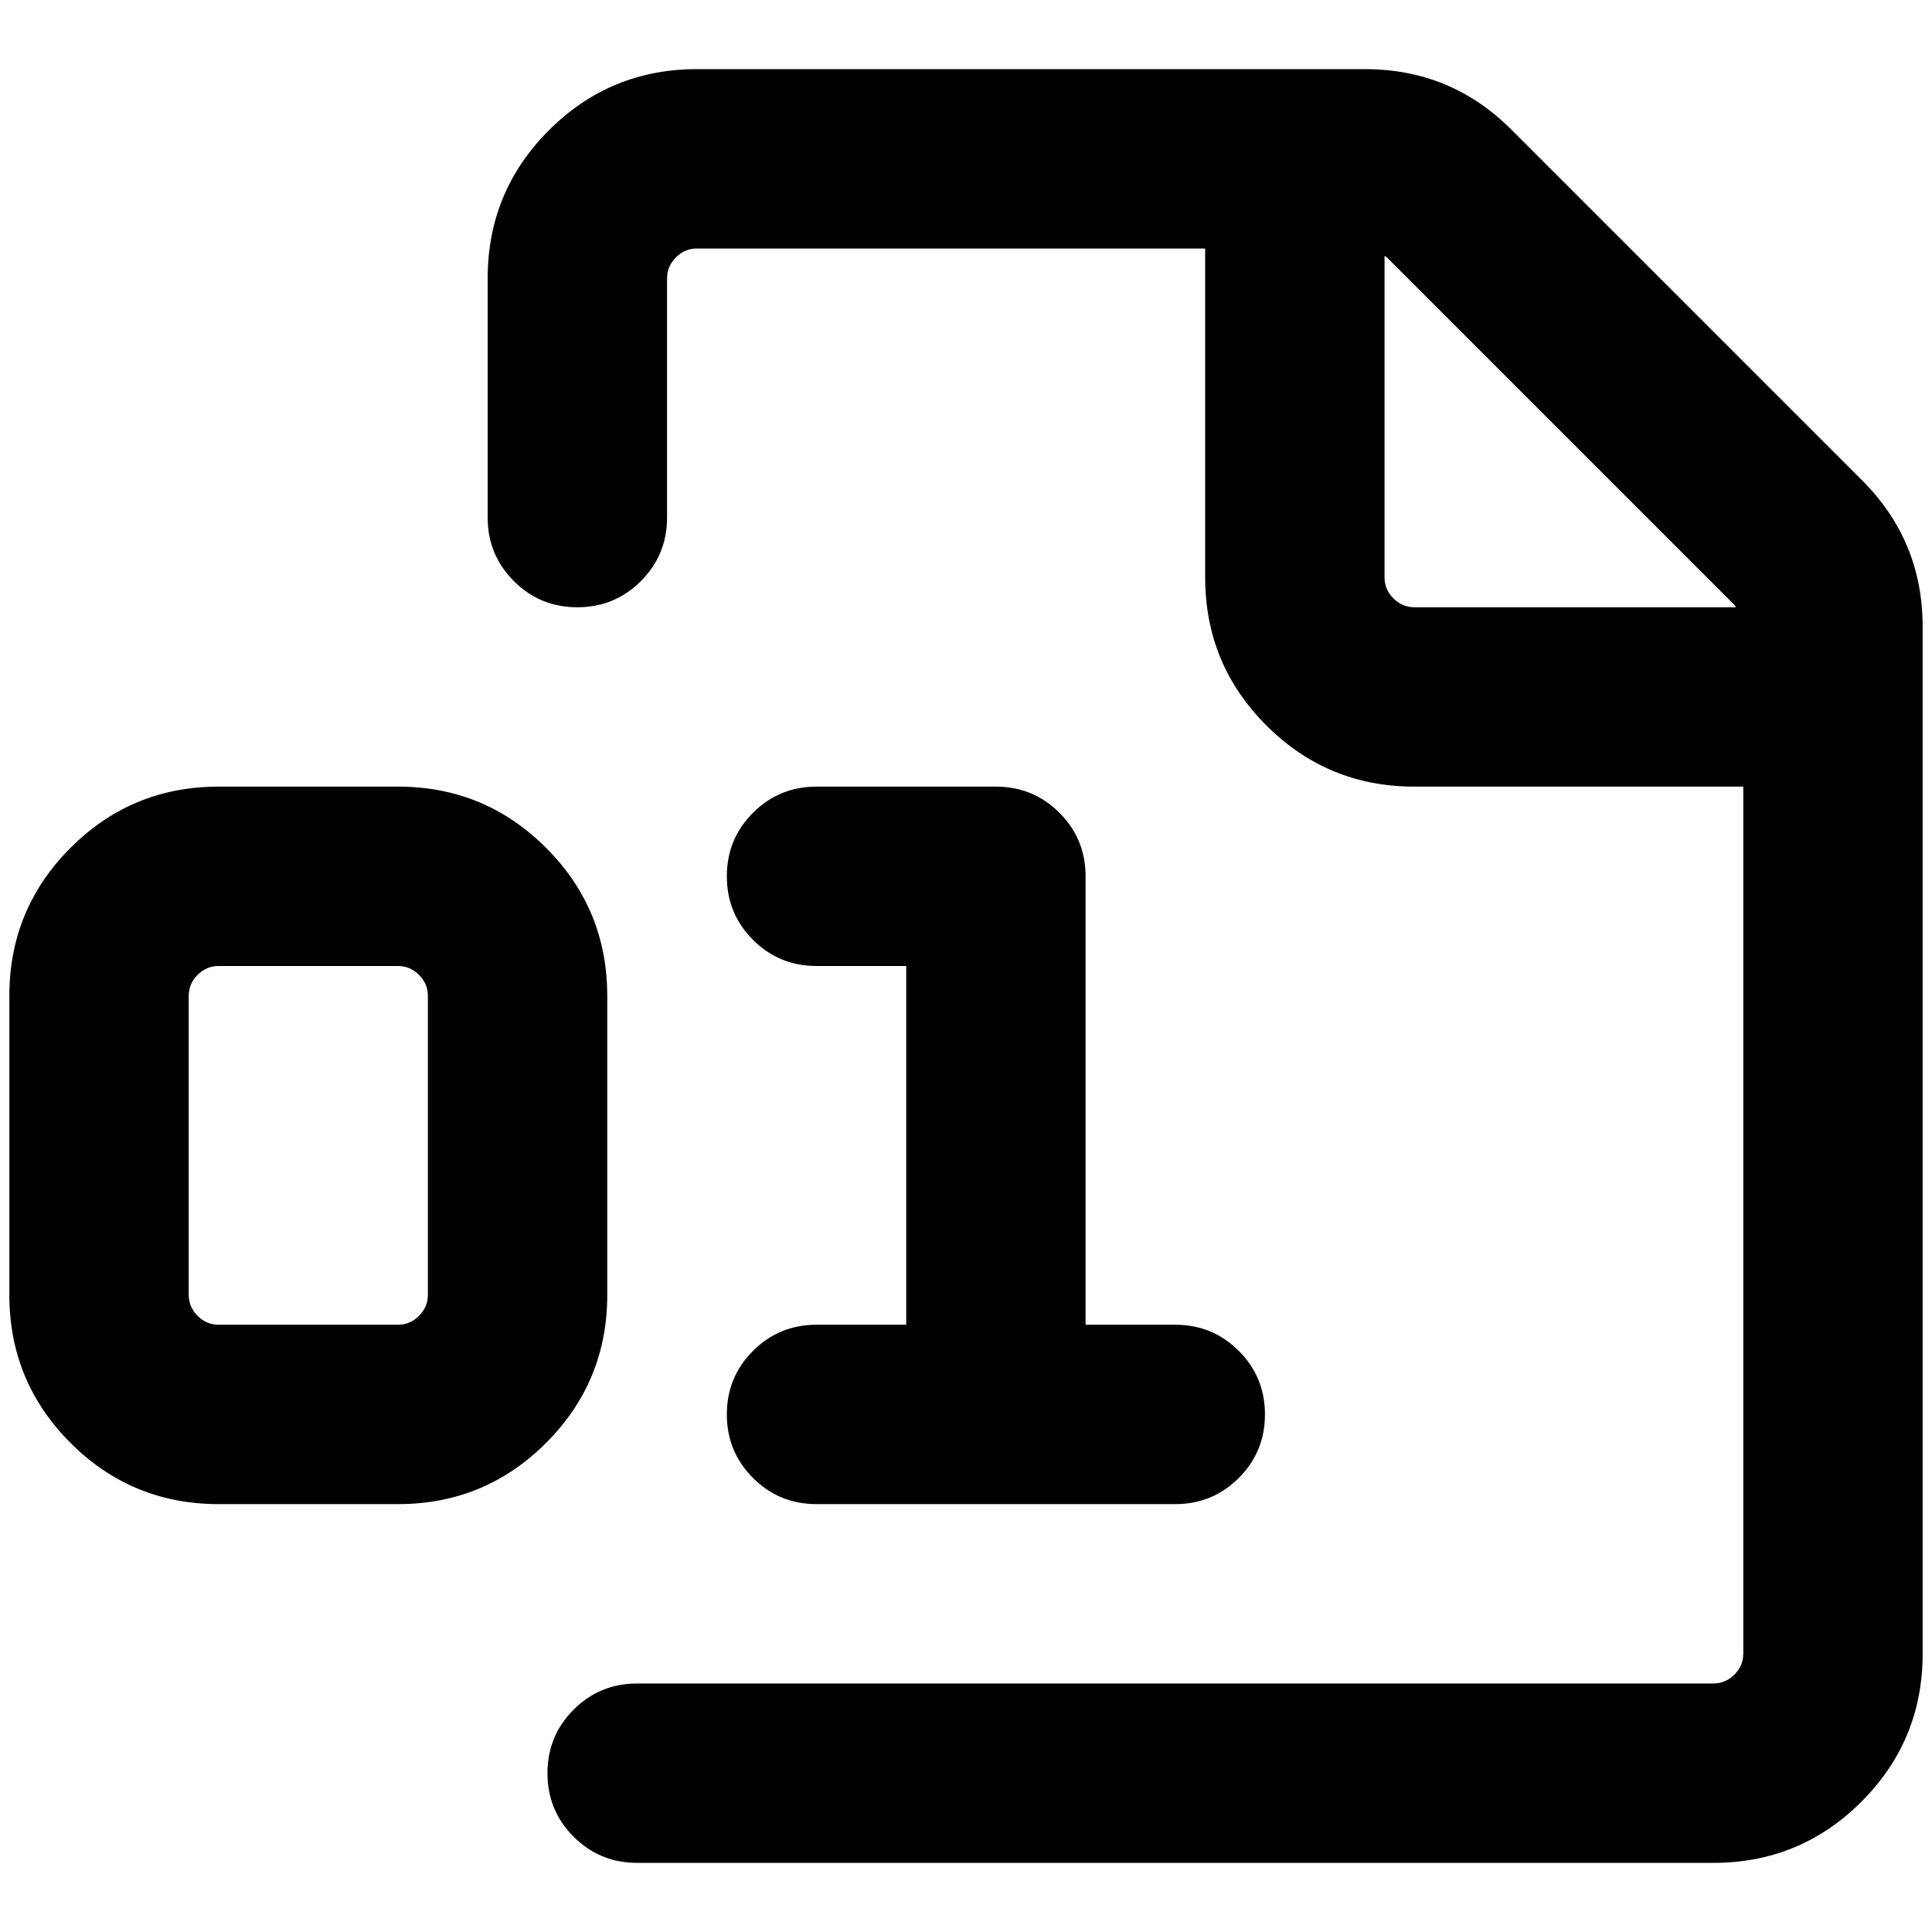 <?xml version="1.0" standalone="no"?>
<!DOCTYPE svg PUBLIC "-//W3C//DTD SVG 1.1//EN" "http://www.w3.org/Graphics/SVG/1.1/DTD/svg11.dtd" >
<svg xmlns="http://www.w3.org/2000/svg" xmlns:xlink="http://www.w3.org/1999/xlink" version="1.1" width="2048" height="2048" viewBox="-10 0 2068 2048">
   <path fill="currentColor"
d="M512 288q0 -93 65.5 -158.5t158.5 -65.5h715q93 0 158 66l373 373q66 65 66 158v1099q0 93 -65.5 158.5t-158.5 65.5h-1152q-40 0 -68 -28t-28 -68t28 -68t68 -28h1152q13 0 22.5 -9.5t9.5 -22.5v-928h-352q-93 0 -158.5 -65.5t-65.5 -158.5v-352h-544q-13 0 -22.5 9.5
t-9.5 22.5v256q0 40 -28 68t-68 28t-68 -28t-28 -68v-256zM0 1056q0 -93 65.5 -158.5t158.5 -65.5h192q93 0 158.5 65.5t65.5 158.5v320q0 93 -65.5 158.5t-158.5 65.5h-192q-93 0 -158.5 -65.5t-65.5 -158.5v-320zM864 832h192q40 0 68 28t28 68v480h96q40 0 68 28t28 68
t-28 68t-68 28h-384q-40 0 -68 -28t-28 -68t28 -68t68 -28h96v-384h-96q-40 0 -68 -28t-28 -68t28 -68t68 -28zM224 1024q-13 0 -22.5 9.5t-9.5 22.5v320q0 13 9.5 22.5t22.5 9.5h192q13 0 22.5 -9.5t9.5 -22.5v-320q0 -13 -9.5 -22.5t-22.5 -9.5h-192zM1472 264v344
q0 13 9.5 22.5t22.5 9.5h344l-1 -2l-373 -373z" />
</svg>
